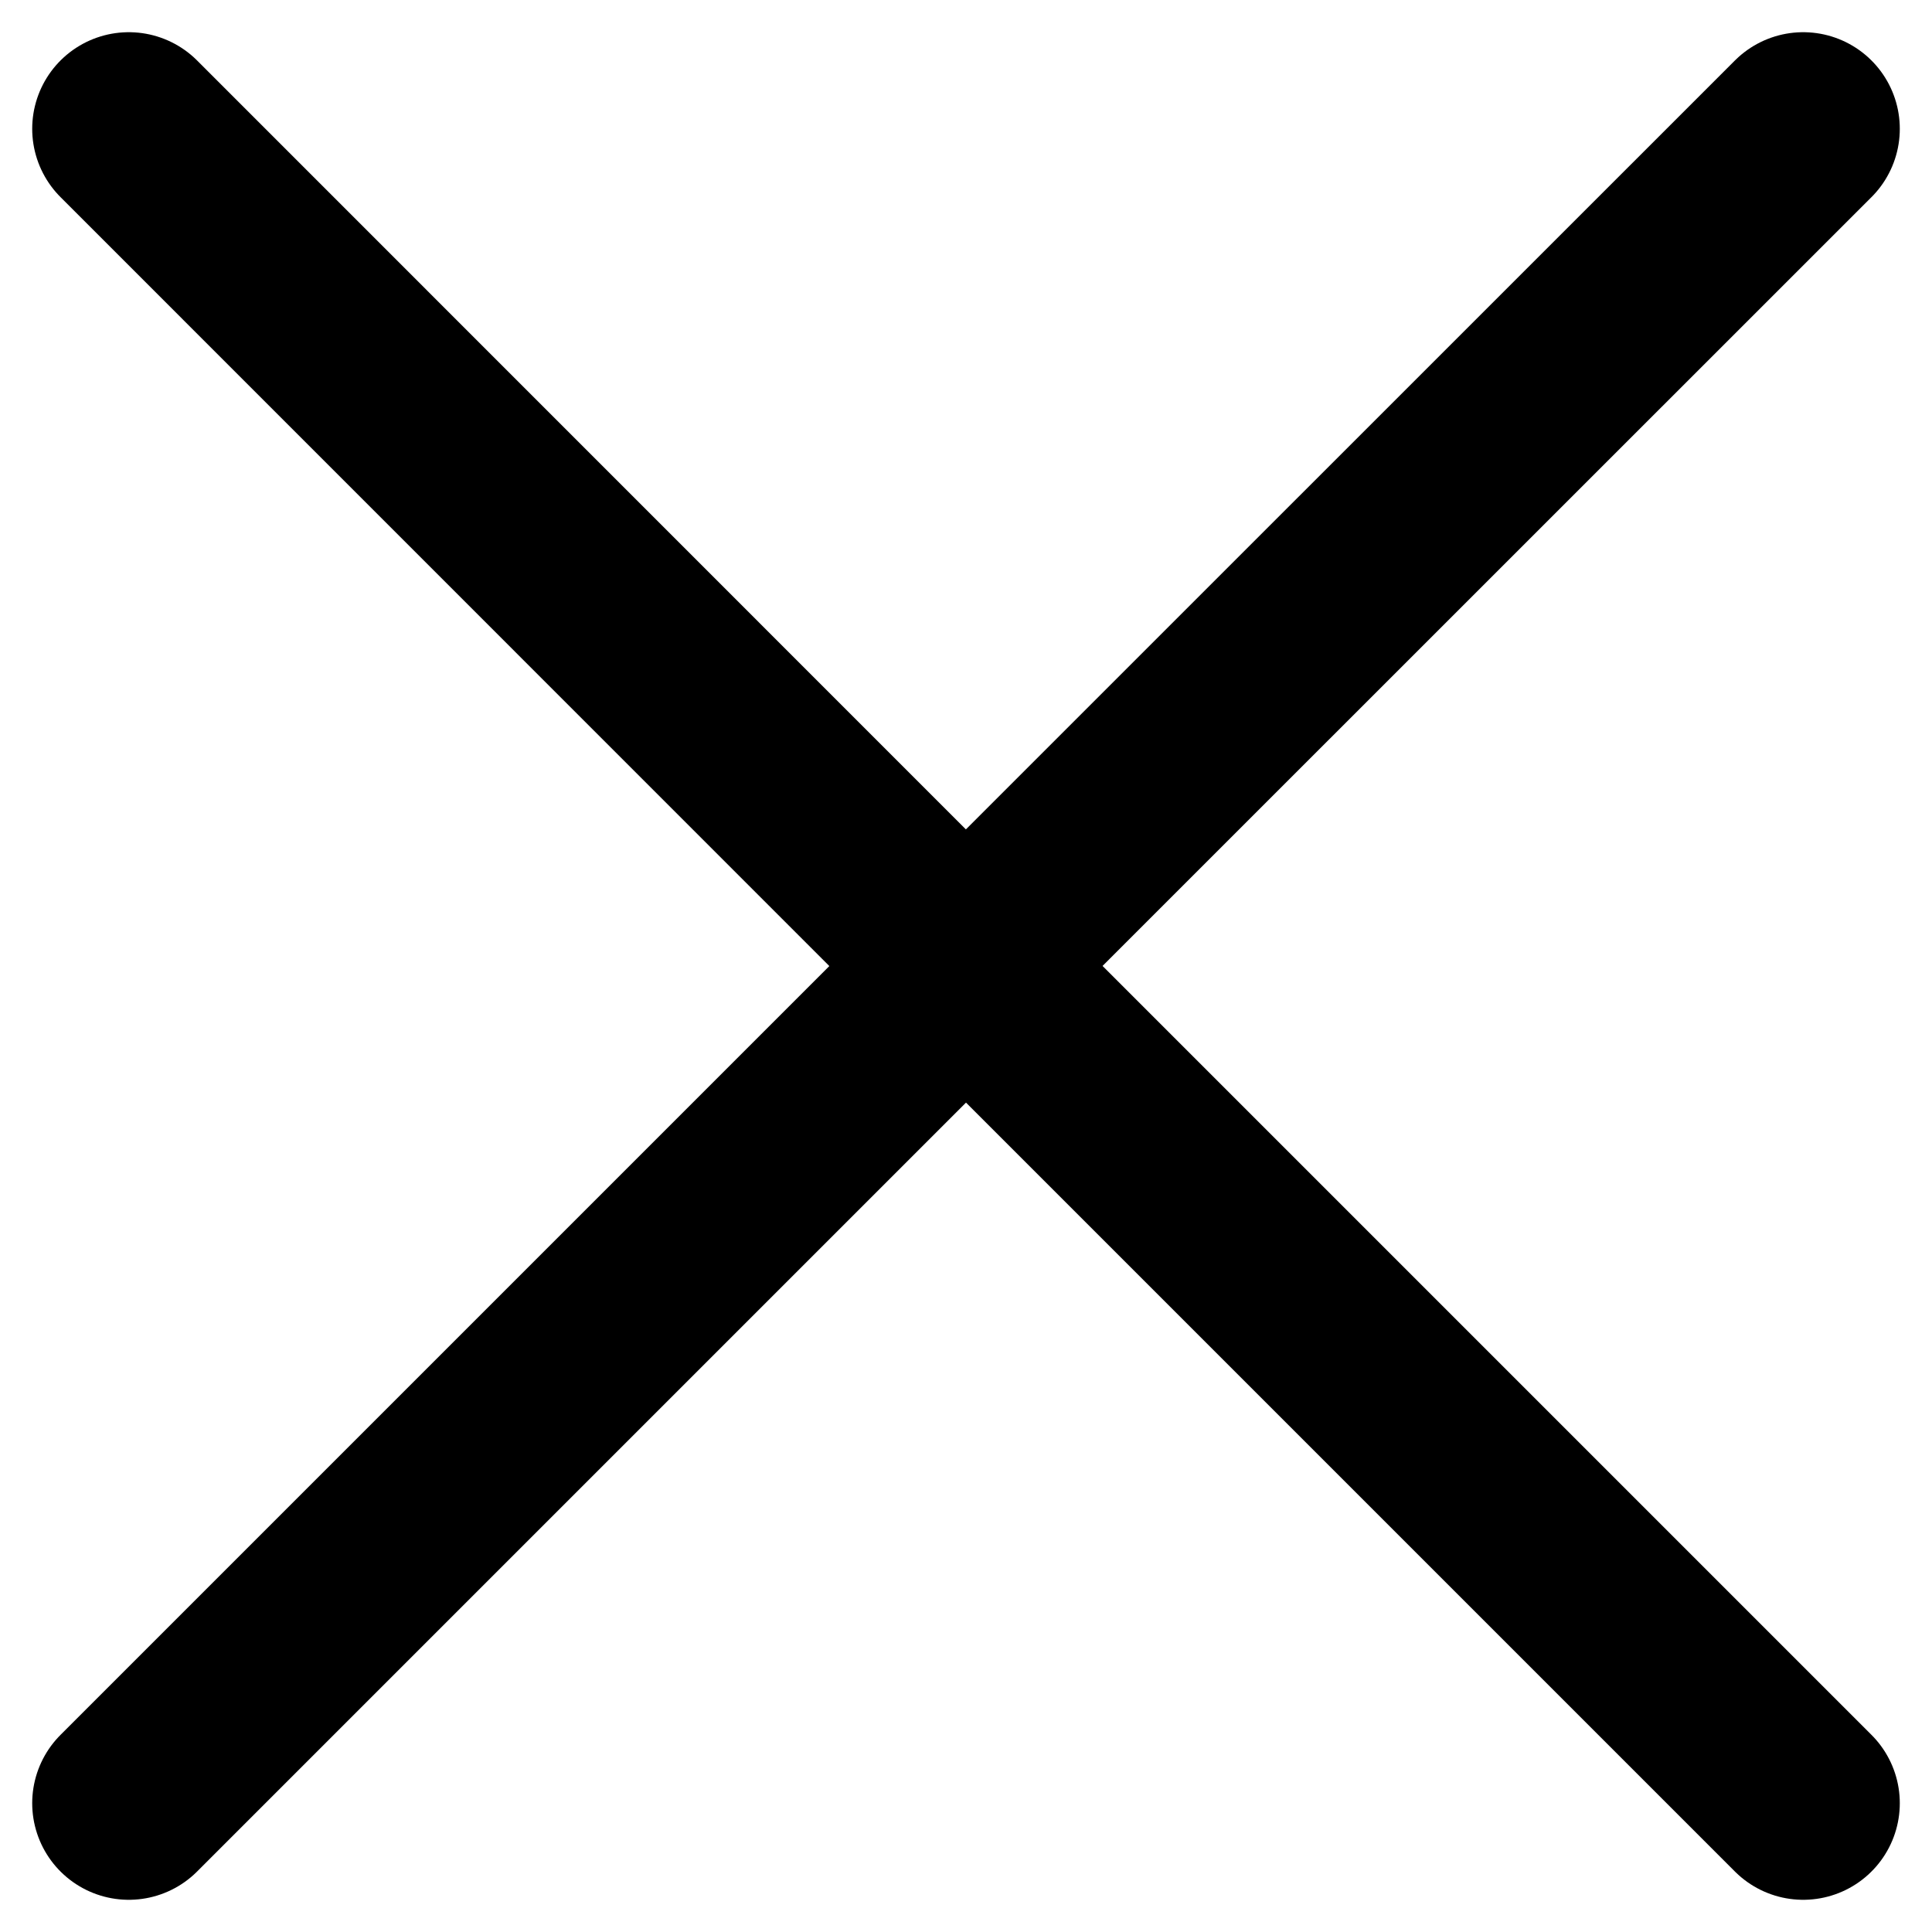 <svg width="15" height="15" viewBox="0 0 15 15" fill="none" xmlns="http://www.w3.org/2000/svg">
<path d="M7.5 7.5L14 14M1 14L7.5 7.5L1 14ZM14 1L7.499 7.5L14 1ZM7.499 7.5L1 1L7.499 7.5Z" stroke="black" stroke-width="1.5" stroke-linecap="round" stroke-linejoin="round"/>
</svg>
